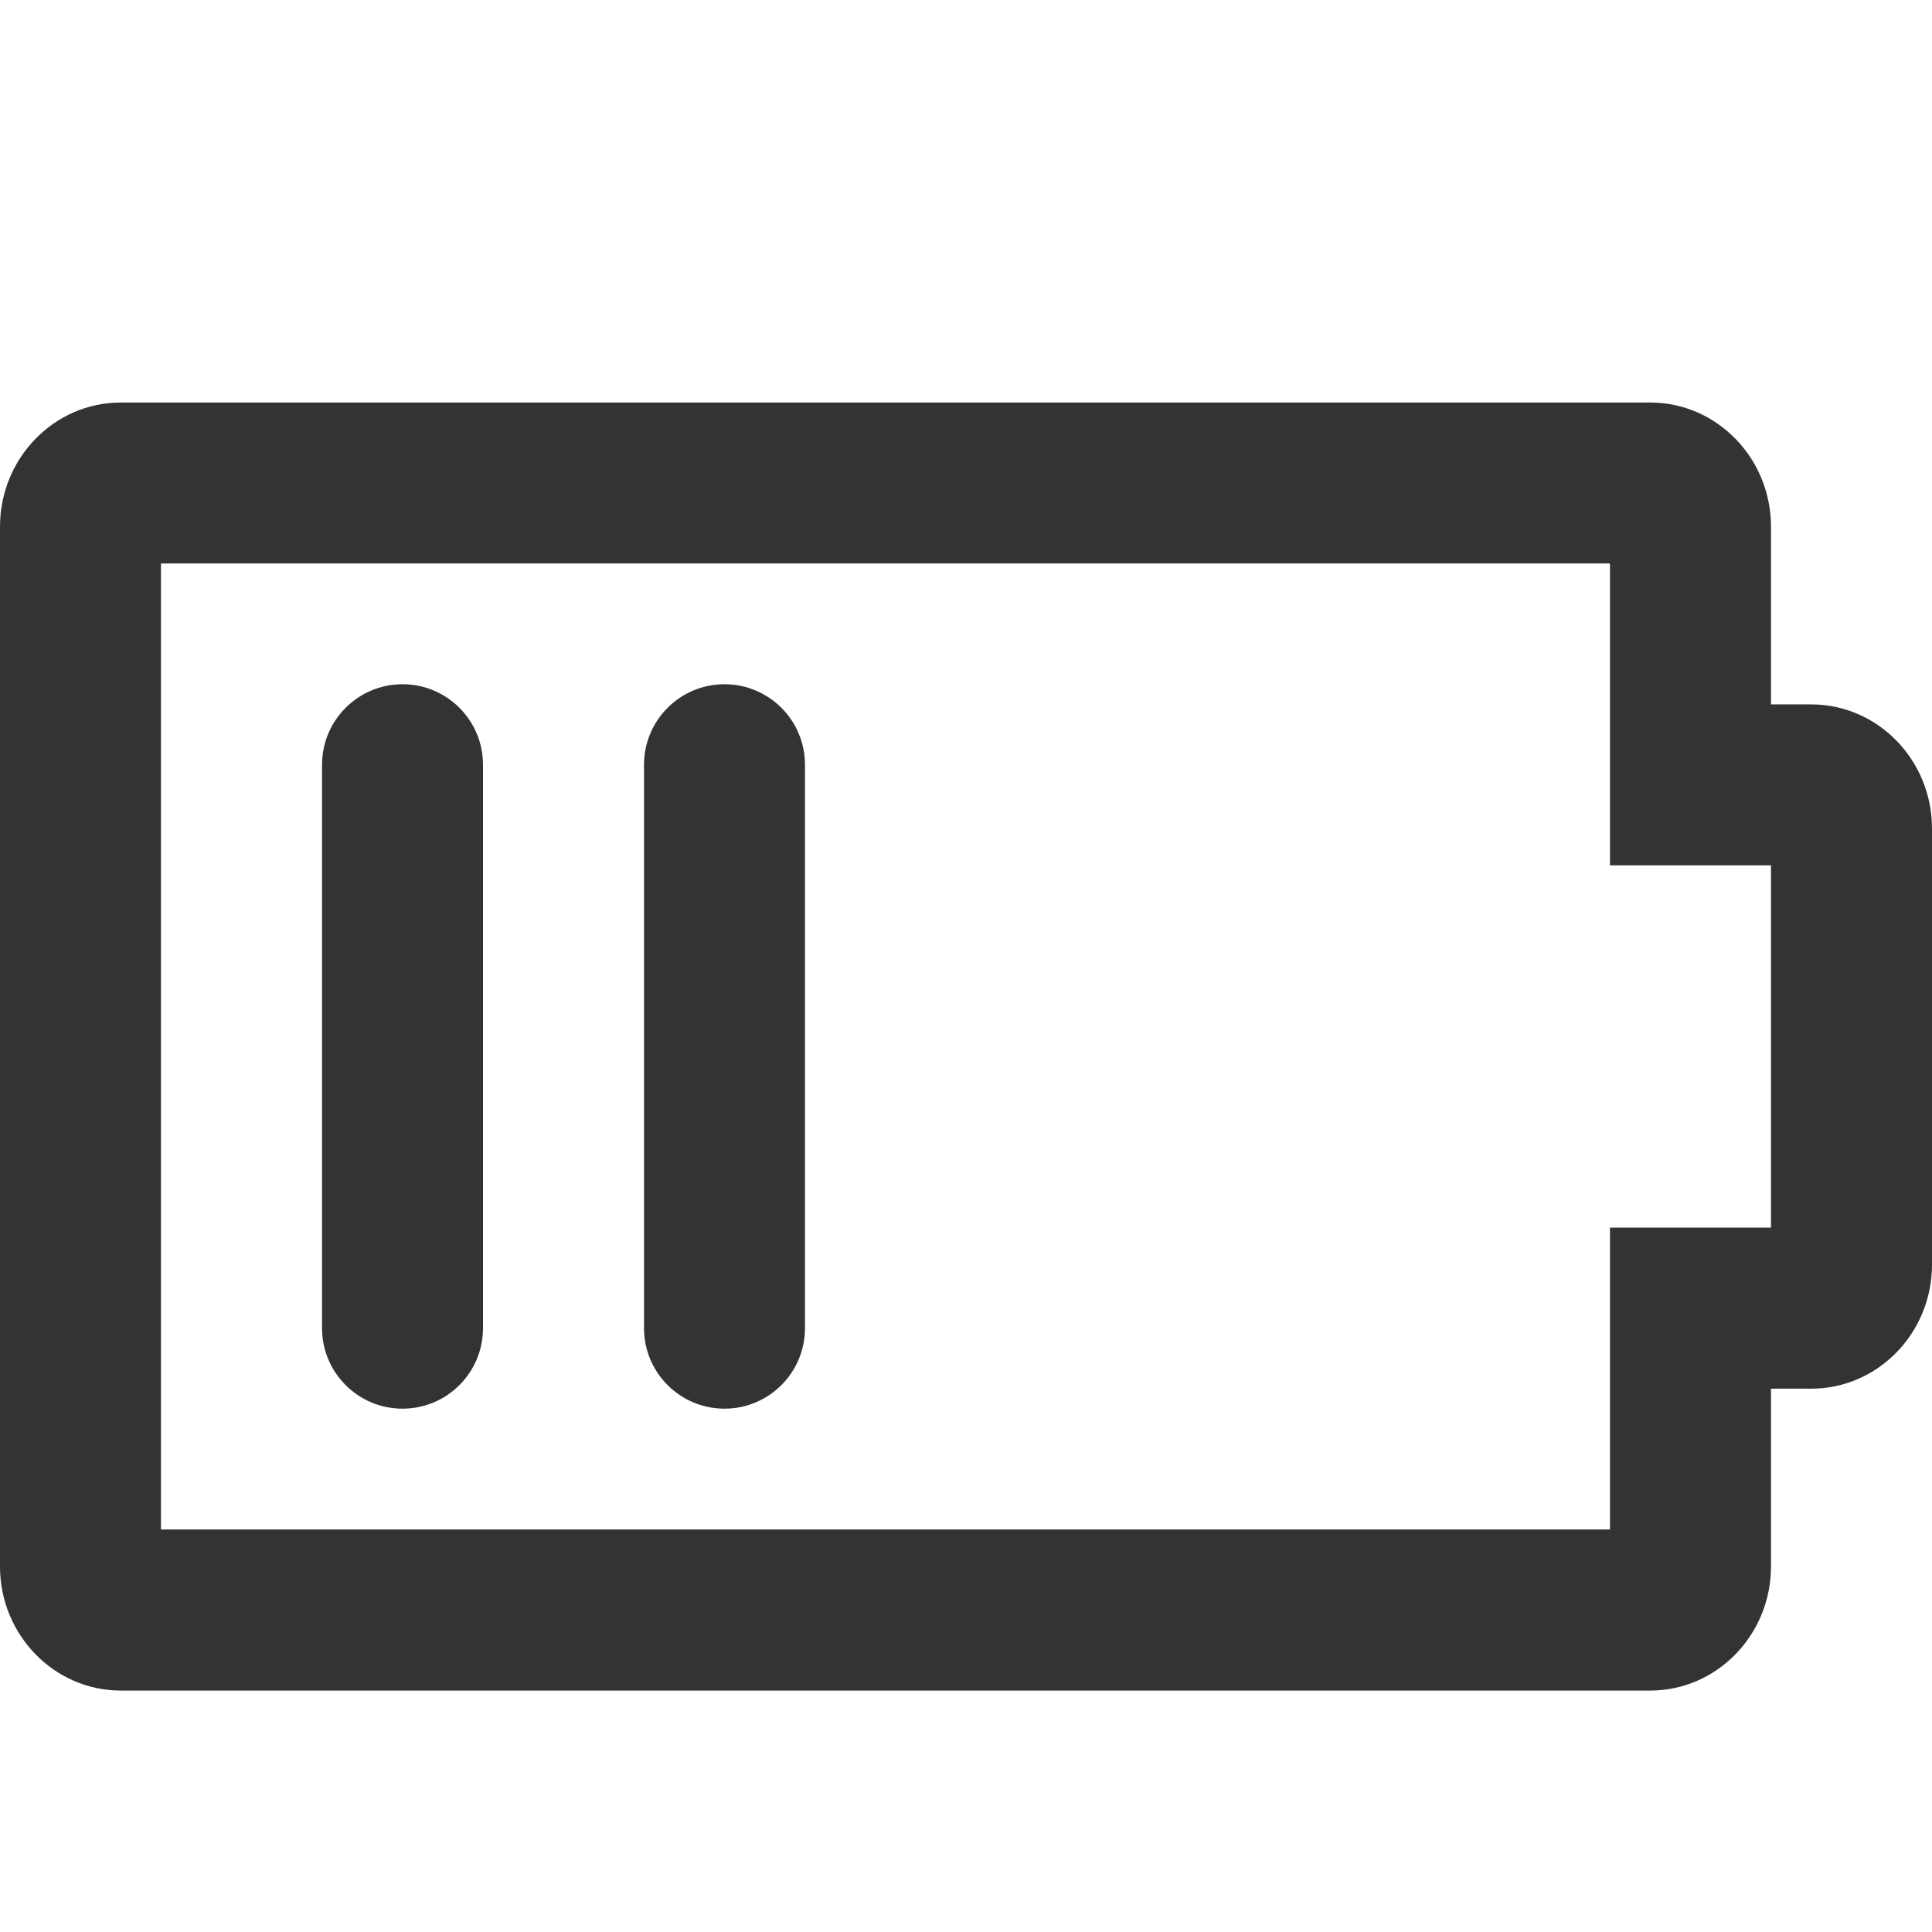 <?xml version="1.0" encoding="utf-8"?>
<!-- Generated by IcoMoon.io -->
<!DOCTYPE svg PUBLIC "-//W3C//DTD SVG 1.1//EN" "http://www.w3.org/Graphics/SVG/1.1/DTD/svg11.dtd">
<svg version="1.1" xmlns="http://www.w3.org/2000/svg" xmlns:xlink="http://www.w3.org/1999/xlink" width="32" height="32" viewBox="0 0 32 32">
<path fill="#333333" d="M6.667 11.333c-0.736 0-1.333 0.597-1.333 1.333v9.333c0 0.736 0.597 1.333 1.333 1.333s1.333-0.597 1.333-1.333v-9.333c0-0.736-0.597-1.333-1.333-1.333z"></path>
<path fill="#333333" d="M12 11.333c-0.736 0-1.333 0.597-1.333 1.333v9.333c0 0.736 0.597 1.333 1.333 1.333s1.333-0.597 1.333-1.333v-9.333c0-0.736-0.597-1.333-1.333-1.333z"></path>
<path fill="#333333" d="M30 11.667h-0.667v-2.944c0-1.134-0.897-2.056-2-2.056h-25.333c-1.103 0-2 0.922-2 2.056v17.223c0 1.133 0.897 2.055 2 2.055h25.333c1.103 0 2-0.922 2-2.055v-2.945h0.667c1.103 0 2-0.922 2-2.055v-7.223c0-1.134-0.897-2.056-2-2.056zM29.333 20.333h-2.667v5h-24v-16h24v5h2.667v6z"></path>
</svg>
